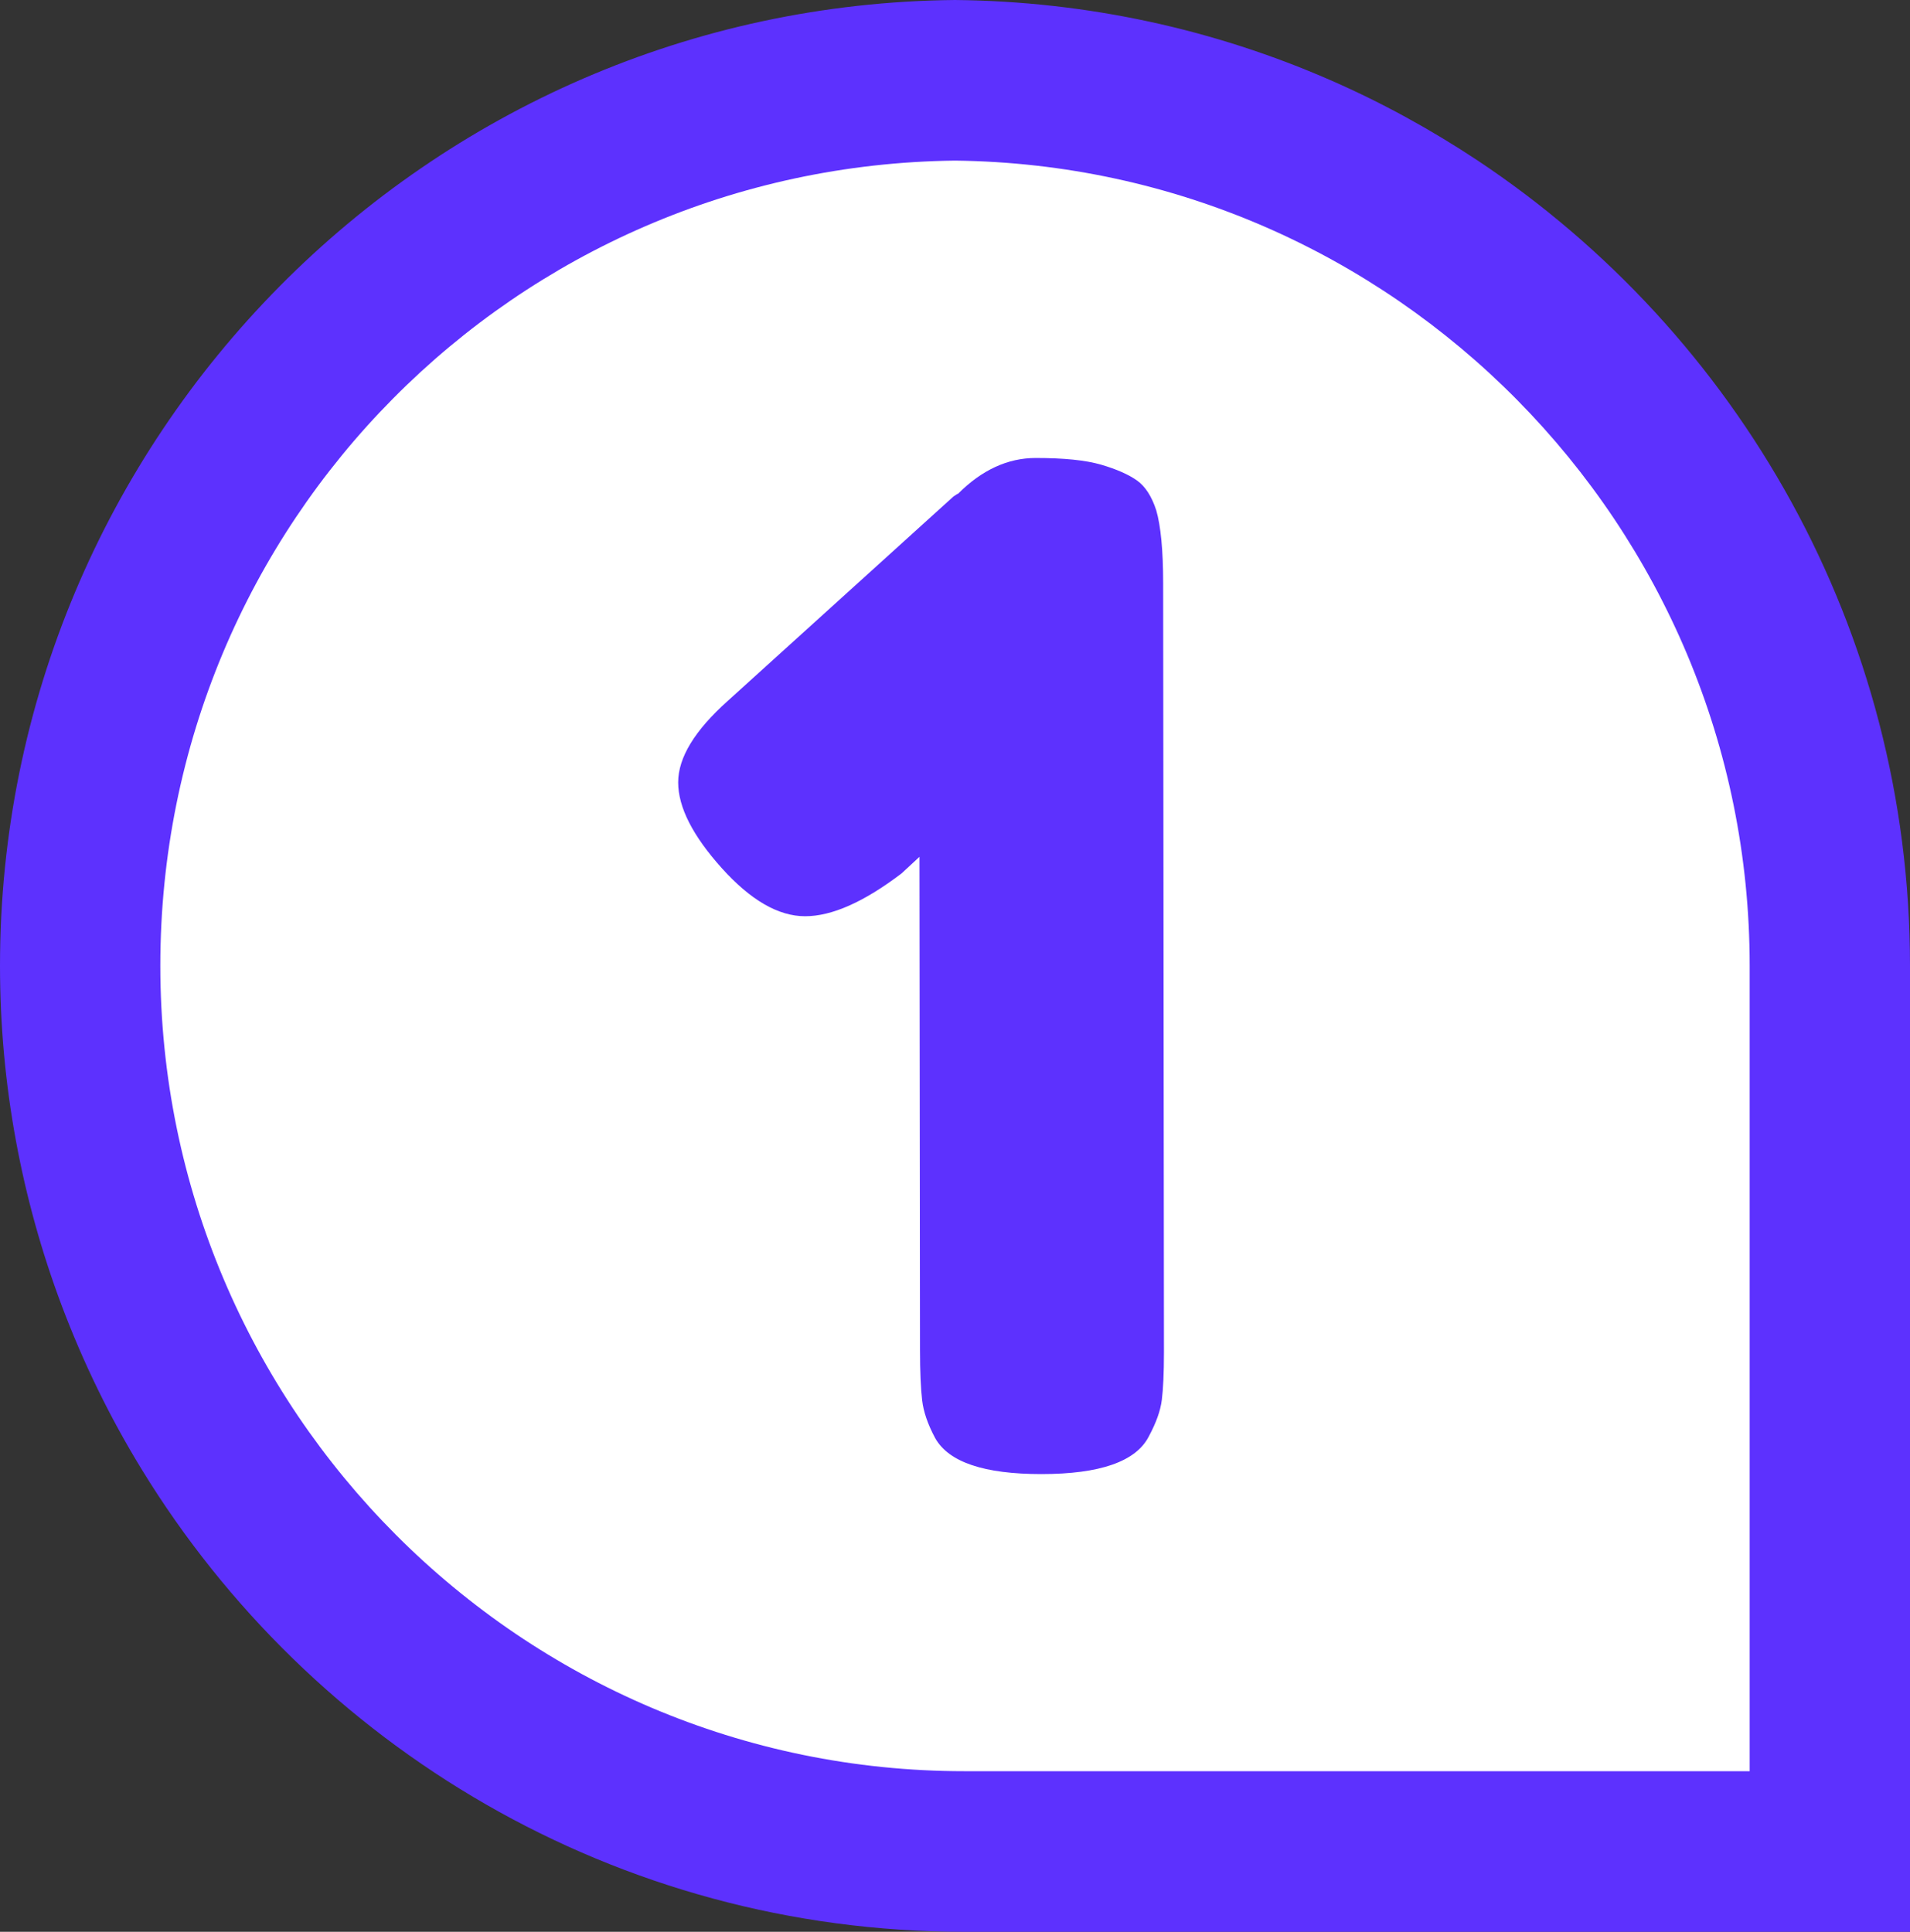 <svg width="174" height="176" viewBox="0 0 174 176" fill="none" xmlns="http://www.w3.org/2000/svg">
<rect x="0" y="0" width="174" height="176" fill="#333333" stroke="none"/>
<g clip-path="url(#clip0_828_6939)">
<path d="M134.59 14.608C130.354 11.803 125.875 9.34 121.177 7.292C110.685 2.707 99.123 0.122 87 0C38.948 0.463 0 39.751 0 87.988C0 98.864 1.996 109.278 5.599 118.886C7.571 124.129 10.005 129.128 12.902 133.86C28.359 159.124 56.158 176 87.852 176H174V87.988C174 57.382 158.323 30.386 134.59 14.608Z" fill="#5D31FE"/>
<path d="M159.395 161.368H87.852C47.468 161.368 14.605 128.446 14.605 87.988C14.605 47.53 47.005 15.095 87 14.632C126.995 15.095 159.395 47.823 159.395 87.988V161.368Z" fill="white"/>
<path d="M87.268 44.994C89.434 42.823 91.796 41.726 94.352 41.726C96.907 41.726 98.879 41.921 100.315 42.336C101.727 42.75 102.823 43.238 103.577 43.774C104.332 44.311 104.916 45.213 105.33 46.481C105.744 47.896 105.963 50.139 105.963 53.139L106.036 123.202C106.036 125.129 105.963 126.568 105.841 127.543C105.719 128.519 105.33 129.616 104.648 130.884C103.48 133.152 100.218 134.298 94.863 134.298C89.678 134.298 86.44 133.225 85.199 131.031C84.517 129.763 84.128 128.616 84.006 127.568C83.884 126.519 83.811 124.983 83.811 122.983L83.763 78.062L82.132 79.574C78.699 82.184 75.778 83.476 73.344 83.476C70.91 83.476 68.378 82.013 65.749 79.087C63.12 76.16 61.781 73.551 61.781 71.283C61.781 69.015 63.291 66.552 66.285 63.869L86.854 45.238L87.219 44.994H87.268Z" fill="#5D31FE"/>
</g>
<defs>
<clipPath id="clip0_828_6939">
<rect width="174" height="176" fill="white"/>
</clipPath>
</defs>
</svg>
